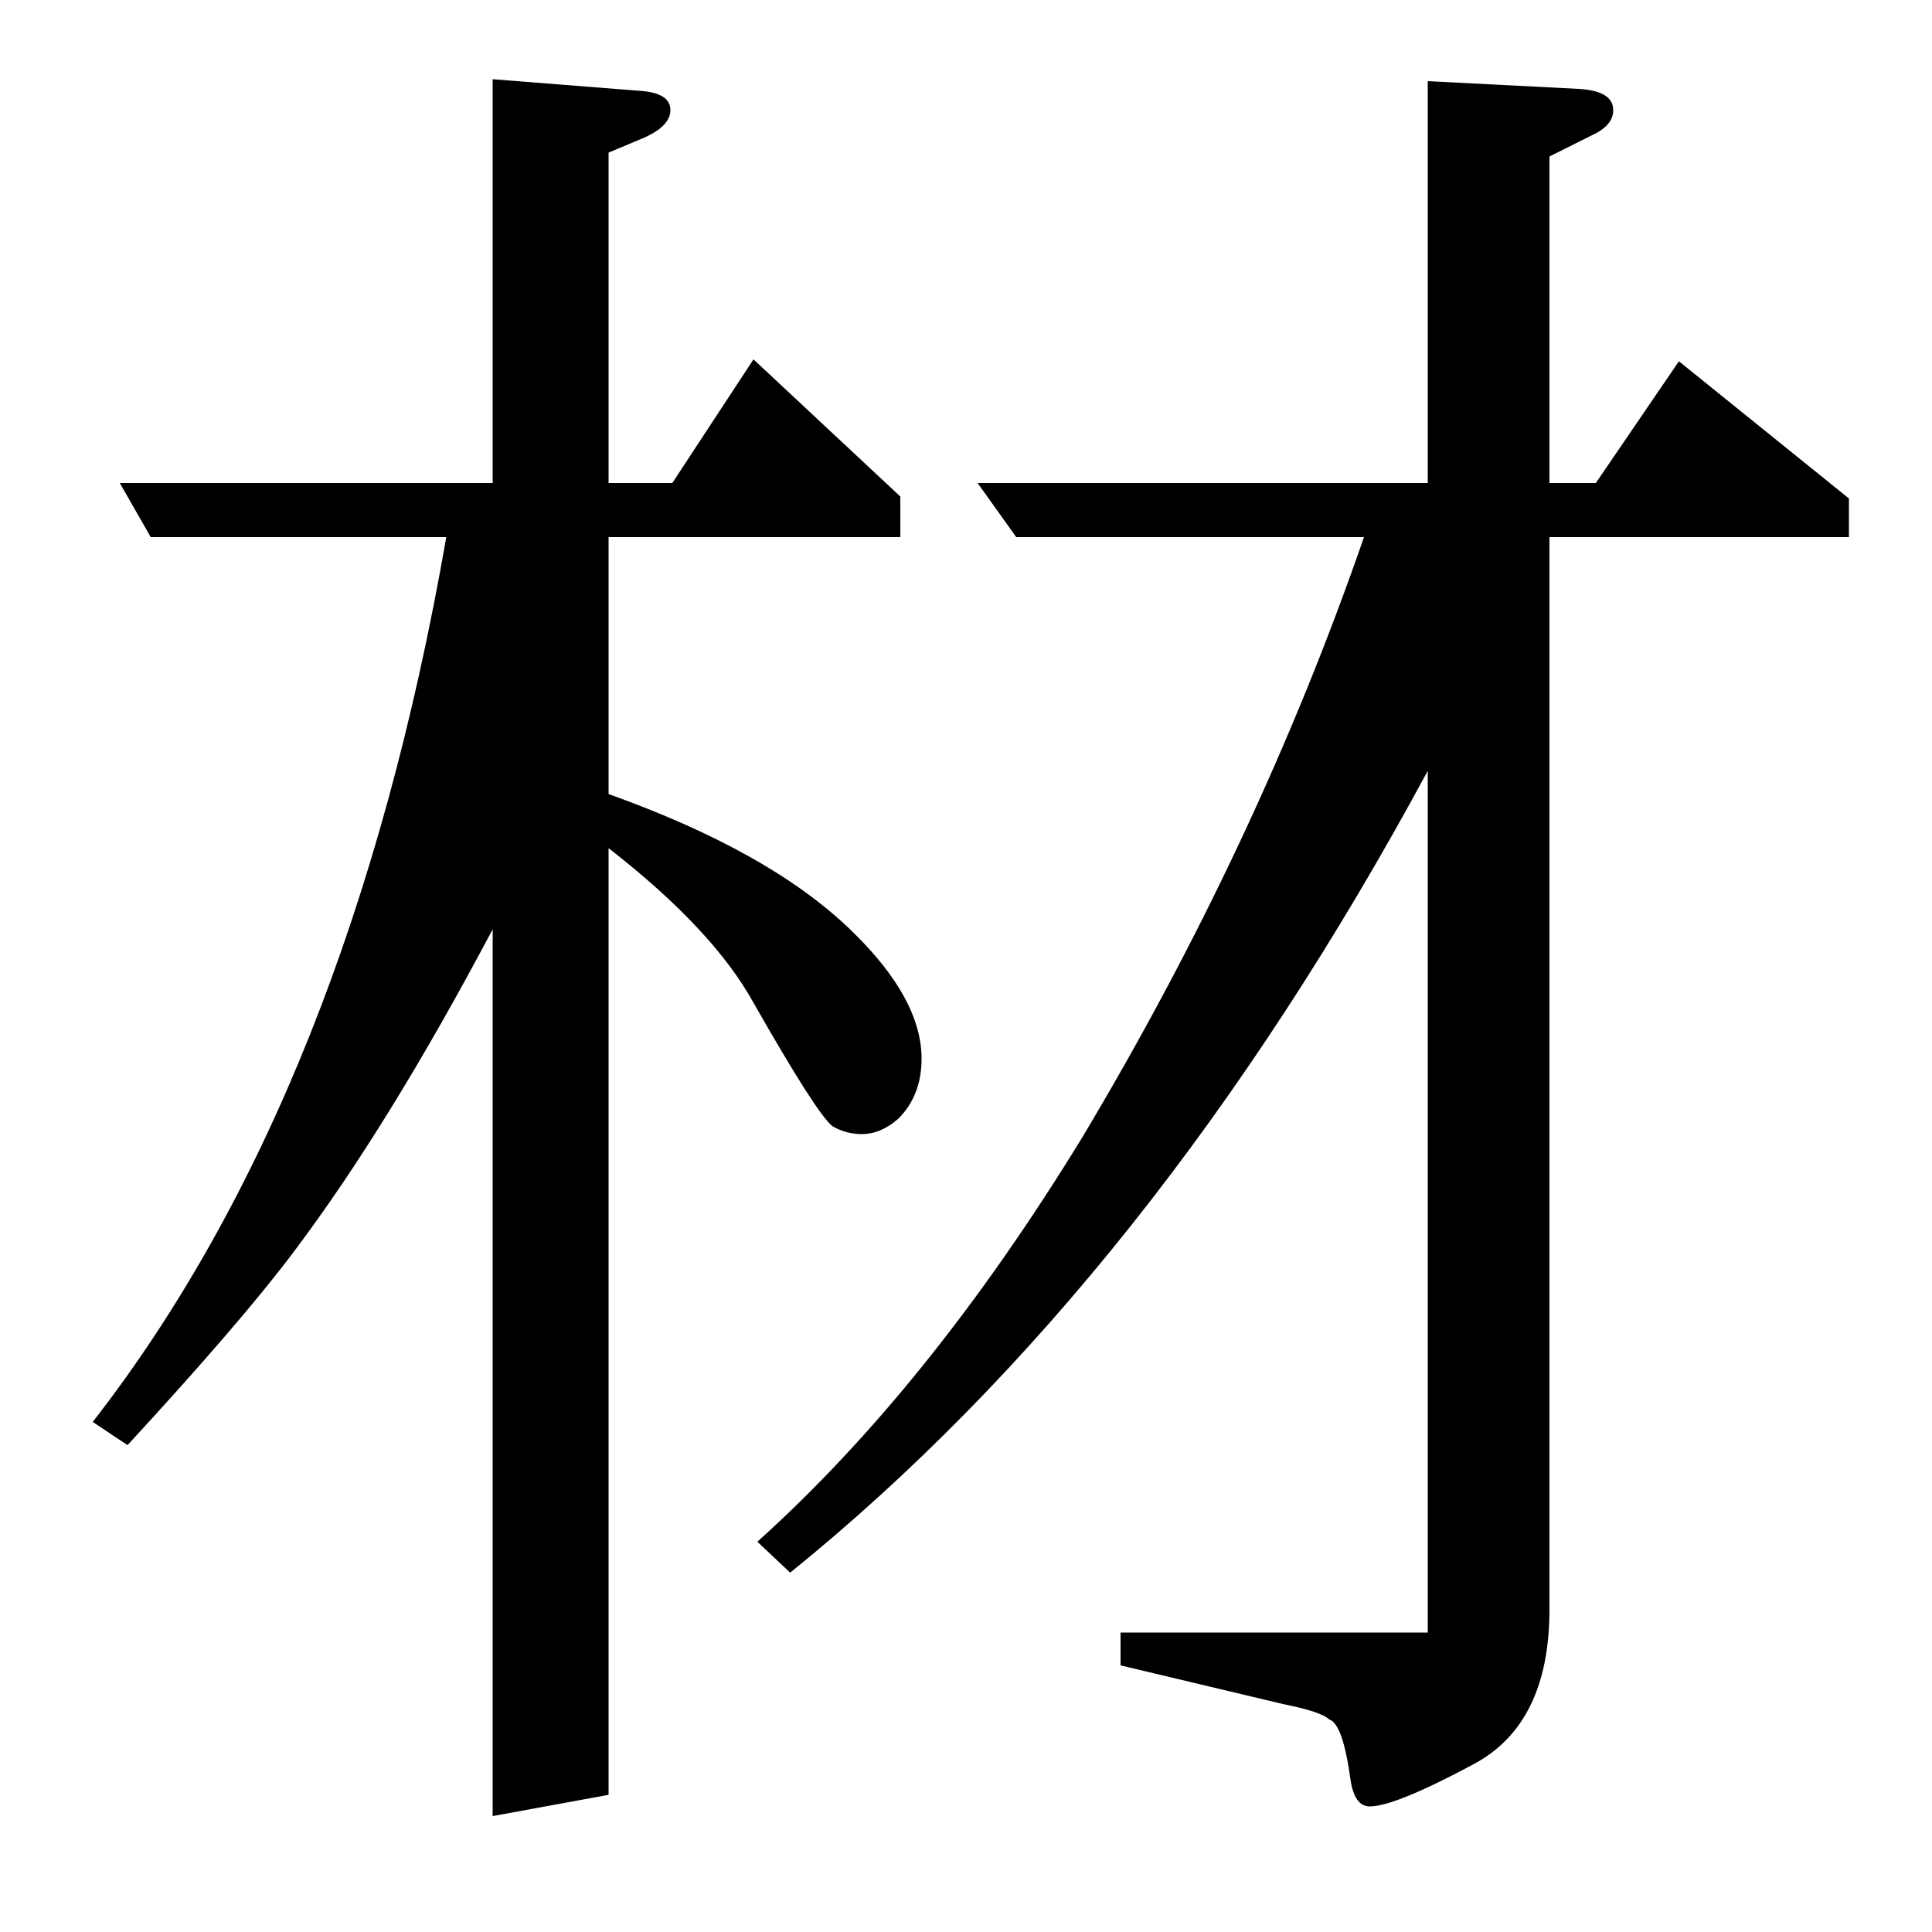<?xml version="1.0" standalone="no"?>
<!DOCTYPE svg PUBLIC "-//W3C//DTD SVG 1.1//EN" "http://www.w3.org/Graphics/SVG/1.1/DTD/svg11.dtd" >
<svg xmlns="http://www.w3.org/2000/svg" xmlns:xlink="http://www.w3.org/1999/xlink" version="1.1" viewBox="0 -120 1000 1000">
  <g transform="matrix(1 0 0 -1 0 880)">
   <path fill="currentColor"
d="M48 264q133 171 183 458h-153l-16 28h193v209l76 -6q16 -1 16 -10q0 -8 -13 -14l-19 -8v-171h33l42 64l76 -71v-21h-151v-133q84 -30 126 -71q36 -35 36 -66q0 -19 -12 -31q-9 -8 -19 -8q-8 0 -15 4q-8 6 -41 64q-21 38 -75 80v-490l-60 -11v459q-54 -102 -103 -167
q-27 -36 -86 -100zM739 601q-142 -263 -330 -415l-17 16q89 80 168 209q91 152 146 311h-180l-20 28h233v208l78 -4q18 -1 18 -11q0 -8 -11 -13l-22 -11v-169h24l43 63l88 -71v-20h-155v-555q0 -59 -39 -80q-41 -22 -54 -22q-8 0 -10 14q-4 29 -11 31q-4 4 -24 8l-84 20v17
h159v446z" />
  </g>

</svg>
